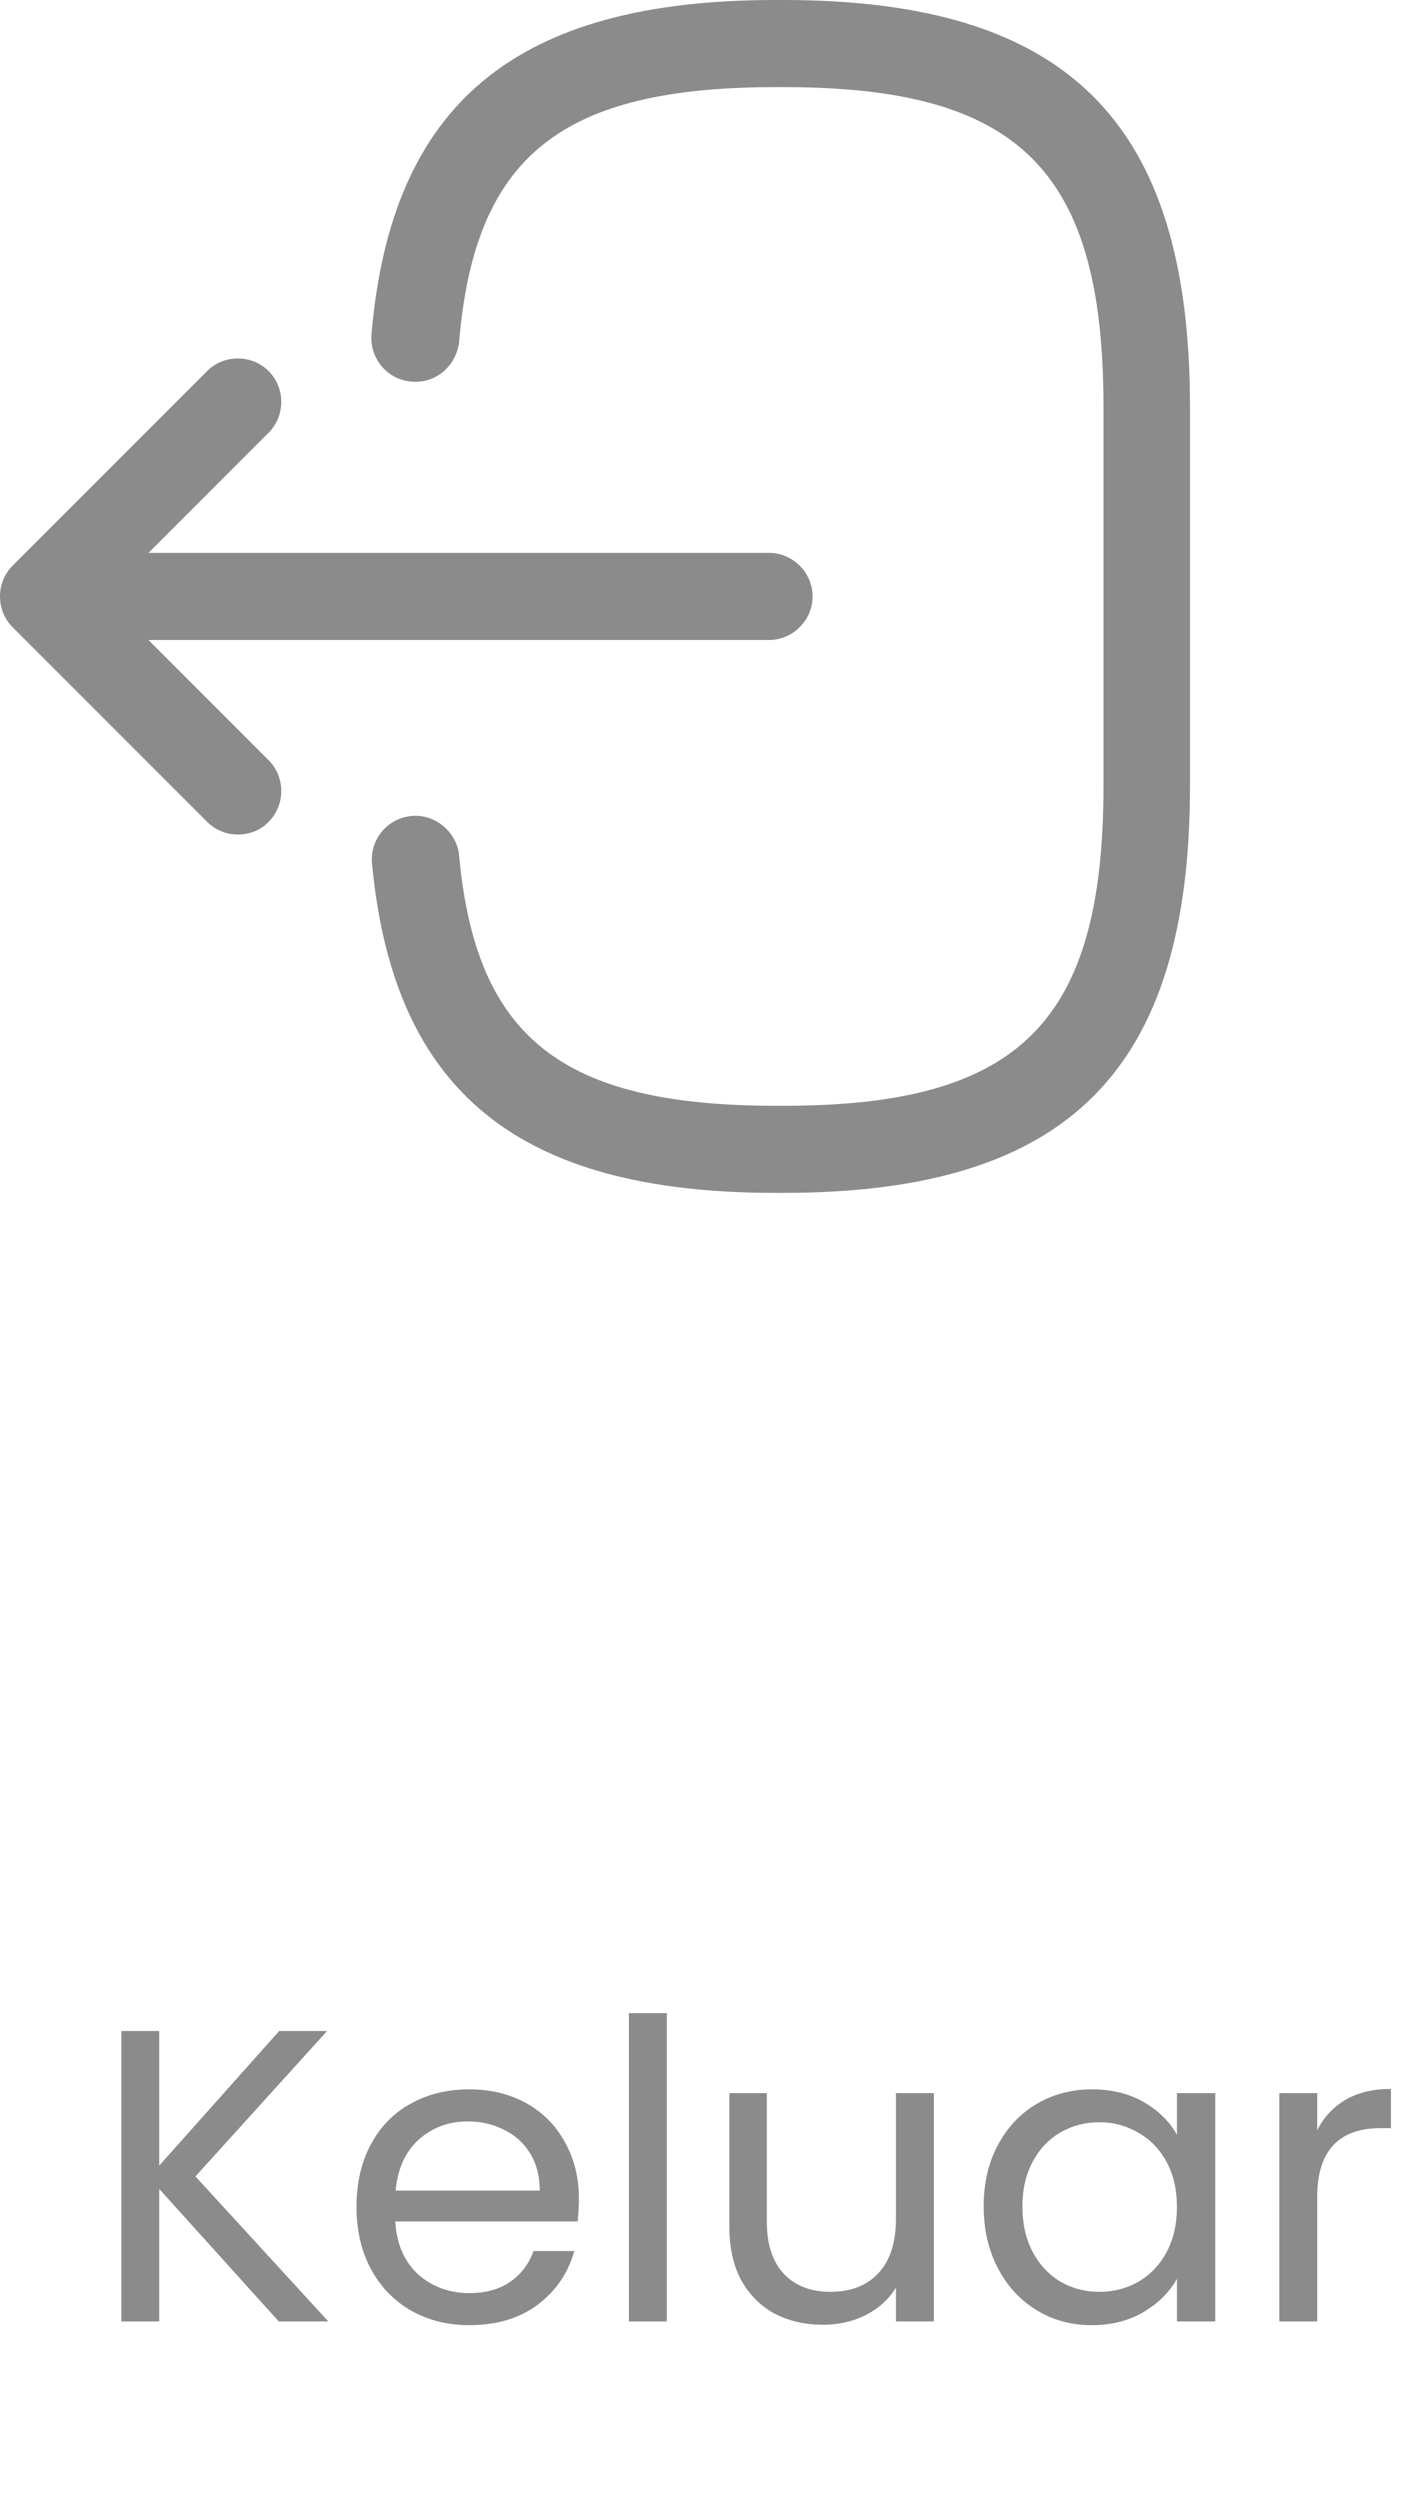 <svg width="48" height="84" viewBox="0 0 48 84" fill="none" xmlns="http://www.w3.org/2000/svg">
<path d="M26.321 40.081H26.067C17.403 40.081 13.227 36.666 12.505 29.017C12.427 28.217 13.013 27.495 13.832 27.417C14.613 27.339 15.354 27.944 15.432 28.744C15.998 34.871 18.886 37.154 26.087 37.154H26.34C34.282 37.154 37.092 34.344 37.092 26.402V13.679C37.092 5.737 34.282 2.927 26.34 2.927H26.087C18.847 2.927 15.959 5.249 15.432 11.493C15.335 12.294 14.652 12.899 13.832 12.82C13.013 12.762 12.427 12.04 12.486 11.24C13.149 3.473 17.345 0 26.067 0H26.321C35.902 0 40 4.098 40 13.679V26.402C40 35.983 35.902 40.081 26.321 40.081Z" fill="#8B8B8B"/>
<path d="M25.85 21.504H3.644C2.844 21.504 2.18 20.84 2.18 20.041C2.18 19.24 2.844 18.577 3.644 18.577H25.85C26.65 18.577 27.314 19.24 27.314 20.041C27.314 20.84 26.65 21.504 25.85 21.504Z" fill="#8B8B8B"/>
<path d="M7.996 28.041C7.625 28.041 7.254 27.905 6.961 27.612L0.424 21.075C-0.141 20.509 -0.141 19.572 0.424 19.006L6.961 12.469C7.527 11.903 8.464 11.903 9.03 12.469C9.596 13.035 9.596 13.972 9.03 14.538L3.527 20.041L9.03 25.544C9.596 26.109 9.596 27.046 9.03 27.612C8.757 27.905 8.366 28.041 7.996 28.041Z" fill="#8B8B8B"/>
<path d="M9.37 78L5.352 73.548V78H4.078V68.242H5.352V72.764L9.384 68.242H10.994L6.57 73.128L11.036 78H9.37ZM19.459 73.87C19.459 74.113 19.445 74.369 19.417 74.64H13.285C13.332 75.396 13.588 75.989 14.055 76.418C14.531 76.838 15.105 77.048 15.777 77.048C16.328 77.048 16.785 76.922 17.149 76.67C17.522 76.409 17.784 76.063 17.933 75.634H19.305C19.099 76.371 18.689 76.973 18.073 77.44C17.457 77.897 16.692 78.126 15.777 78.126C15.049 78.126 14.396 77.963 13.817 77.636C13.248 77.309 12.8 76.847 12.473 76.25C12.146 75.643 11.983 74.943 11.983 74.15C11.983 73.357 12.142 72.661 12.459 72.064C12.776 71.467 13.22 71.009 13.789 70.692C14.367 70.365 15.03 70.202 15.777 70.202C16.505 70.202 17.149 70.361 17.709 70.678C18.269 70.995 18.698 71.434 18.997 71.994C19.305 72.545 19.459 73.17 19.459 73.87ZM18.143 73.604C18.143 73.119 18.035 72.703 17.821 72.358C17.606 72.003 17.312 71.737 16.939 71.56C16.575 71.373 16.169 71.28 15.721 71.28C15.077 71.28 14.526 71.485 14.069 71.896C13.621 72.307 13.364 72.876 13.299 73.604H18.143ZM22.415 67.64V78H21.14V67.64H22.415ZM31.39 70.328V78H30.116V76.866C29.873 77.258 29.532 77.566 29.094 77.79C28.665 78.005 28.189 78.112 27.666 78.112C27.069 78.112 26.532 77.991 26.056 77.748C25.58 77.496 25.202 77.123 24.922 76.628C24.651 76.133 24.516 75.531 24.516 74.822V70.328H25.776V74.654C25.776 75.41 25.967 75.993 26.35 76.404C26.733 76.805 27.255 77.006 27.918 77.006C28.599 77.006 29.136 76.796 29.528 76.376C29.92 75.956 30.116 75.345 30.116 74.542V70.328H31.39ZM33.065 74.136C33.065 73.352 33.224 72.666 33.541 72.078C33.858 71.481 34.292 71.019 34.843 70.692C35.403 70.365 36.024 70.202 36.705 70.202C37.377 70.202 37.96 70.347 38.455 70.636C38.95 70.925 39.318 71.289 39.561 71.728V70.328H40.849V78H39.561V76.572C39.309 77.02 38.931 77.393 38.427 77.692C37.932 77.981 37.354 78.126 36.691 78.126C36.01 78.126 35.394 77.958 34.843 77.622C34.292 77.286 33.858 76.815 33.541 76.208C33.224 75.601 33.065 74.911 33.065 74.136ZM39.561 74.15C39.561 73.571 39.444 73.067 39.211 72.638C38.978 72.209 38.66 71.882 38.259 71.658C37.867 71.425 37.433 71.308 36.957 71.308C36.481 71.308 36.047 71.42 35.655 71.644C35.263 71.868 34.95 72.195 34.717 72.624C34.484 73.053 34.367 73.557 34.367 74.136C34.367 74.724 34.484 75.237 34.717 75.676C34.95 76.105 35.263 76.437 35.655 76.67C36.047 76.894 36.481 77.006 36.957 77.006C37.433 77.006 37.867 76.894 38.259 76.67C38.66 76.437 38.978 76.105 39.211 75.676C39.444 75.237 39.561 74.729 39.561 74.15ZM44.276 71.574C44.5 71.135 44.817 70.795 45.228 70.552C45.648 70.309 46.157 70.188 46.754 70.188V71.504H46.418C44.99 71.504 44.276 72.279 44.276 73.828V78H43.002V70.328H44.276V71.574Z" fill="#8B8B8B"/>
</svg>
